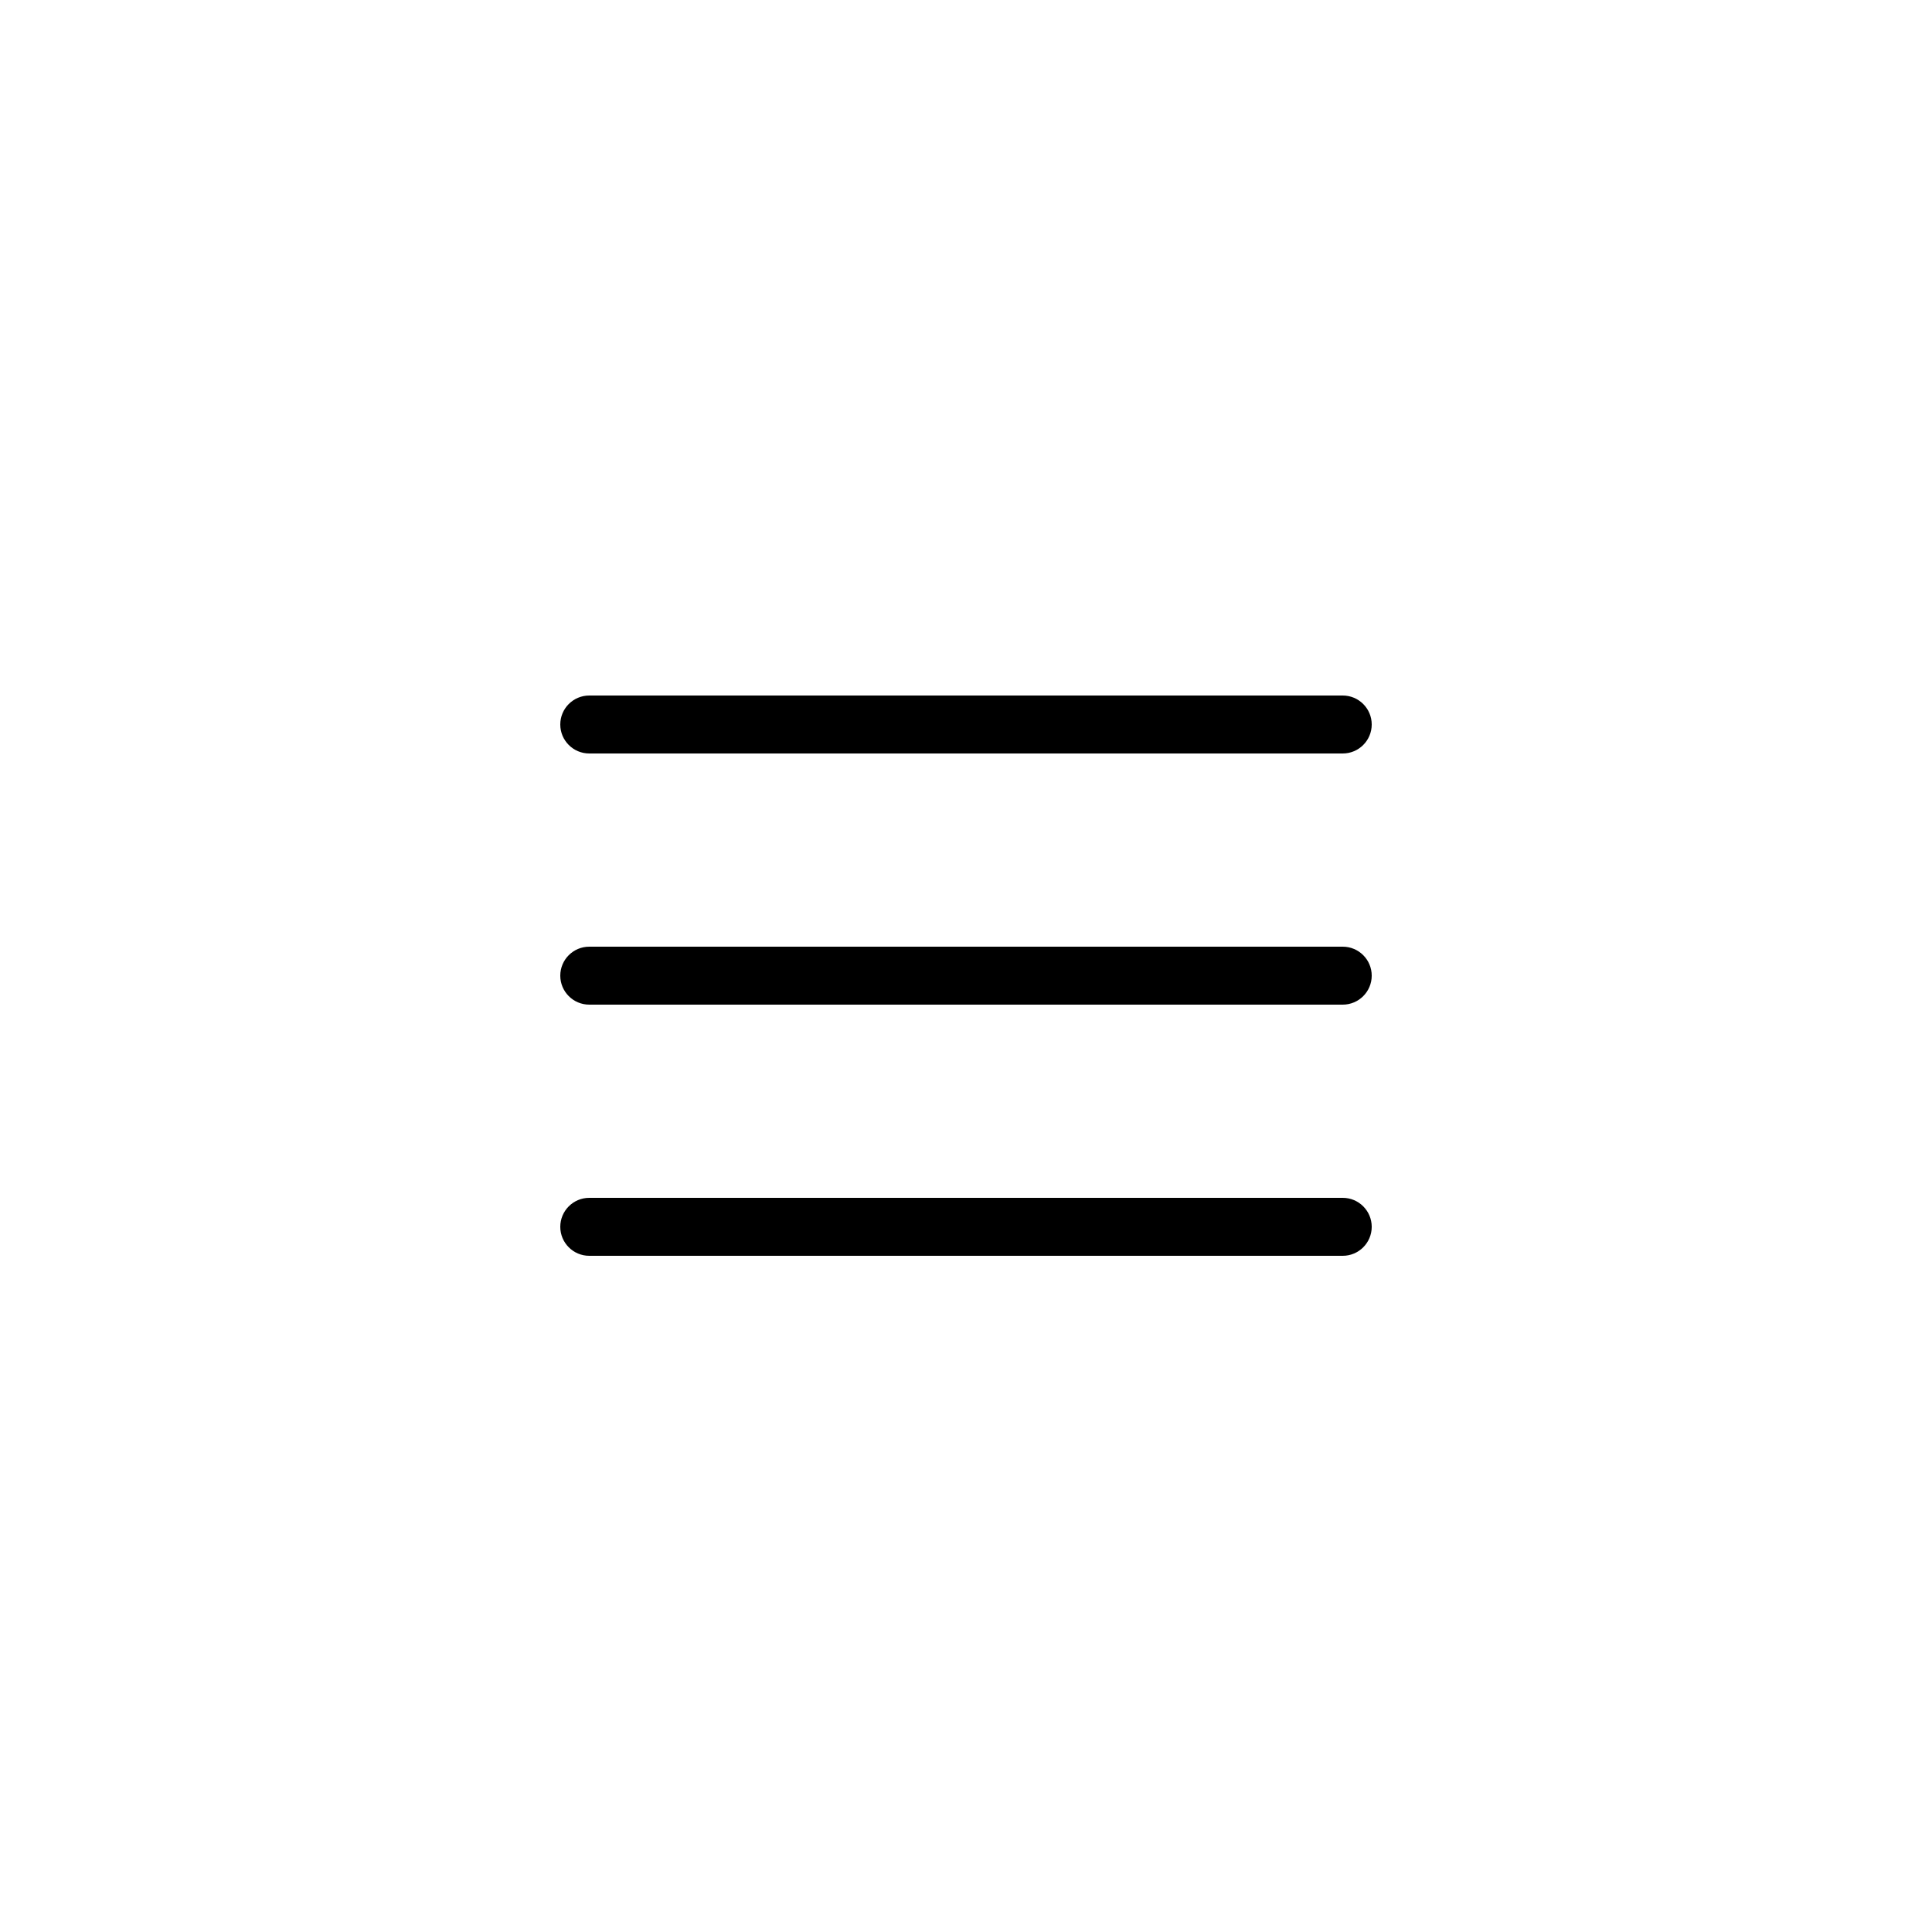 <svg height="512" viewBox="0 0 100 100" width="512" xmlns="http://www.w3.org/2000/svg"><g id="menu" fill="none" fill-rule="evenodd"><path id="Combined-Shape" d="m69.5 62c.828 0 1.5.672 1.5 1.5s-.672 1.5-1.5 1.5h-39c-.828 0-1.5-.672-1.5-1.5s.672-1.5 1.5-1.5zm0-13c.828 0 1.5.672 1.5 1.5s-.672 1.5-1.5 1.5h-39c-.828 0-1.5-.672-1.5-1.5s.672-1.5 1.5-1.5zm0-13c.828 0 1.5.672 1.5 1.5s-.672 1.5-1.5 1.5h-39c-.828 0-1.5-.672-1.5-1.5s.672-1.5 1.5-1.5z" fill="rgb(0,0,0)"/></g></svg>
